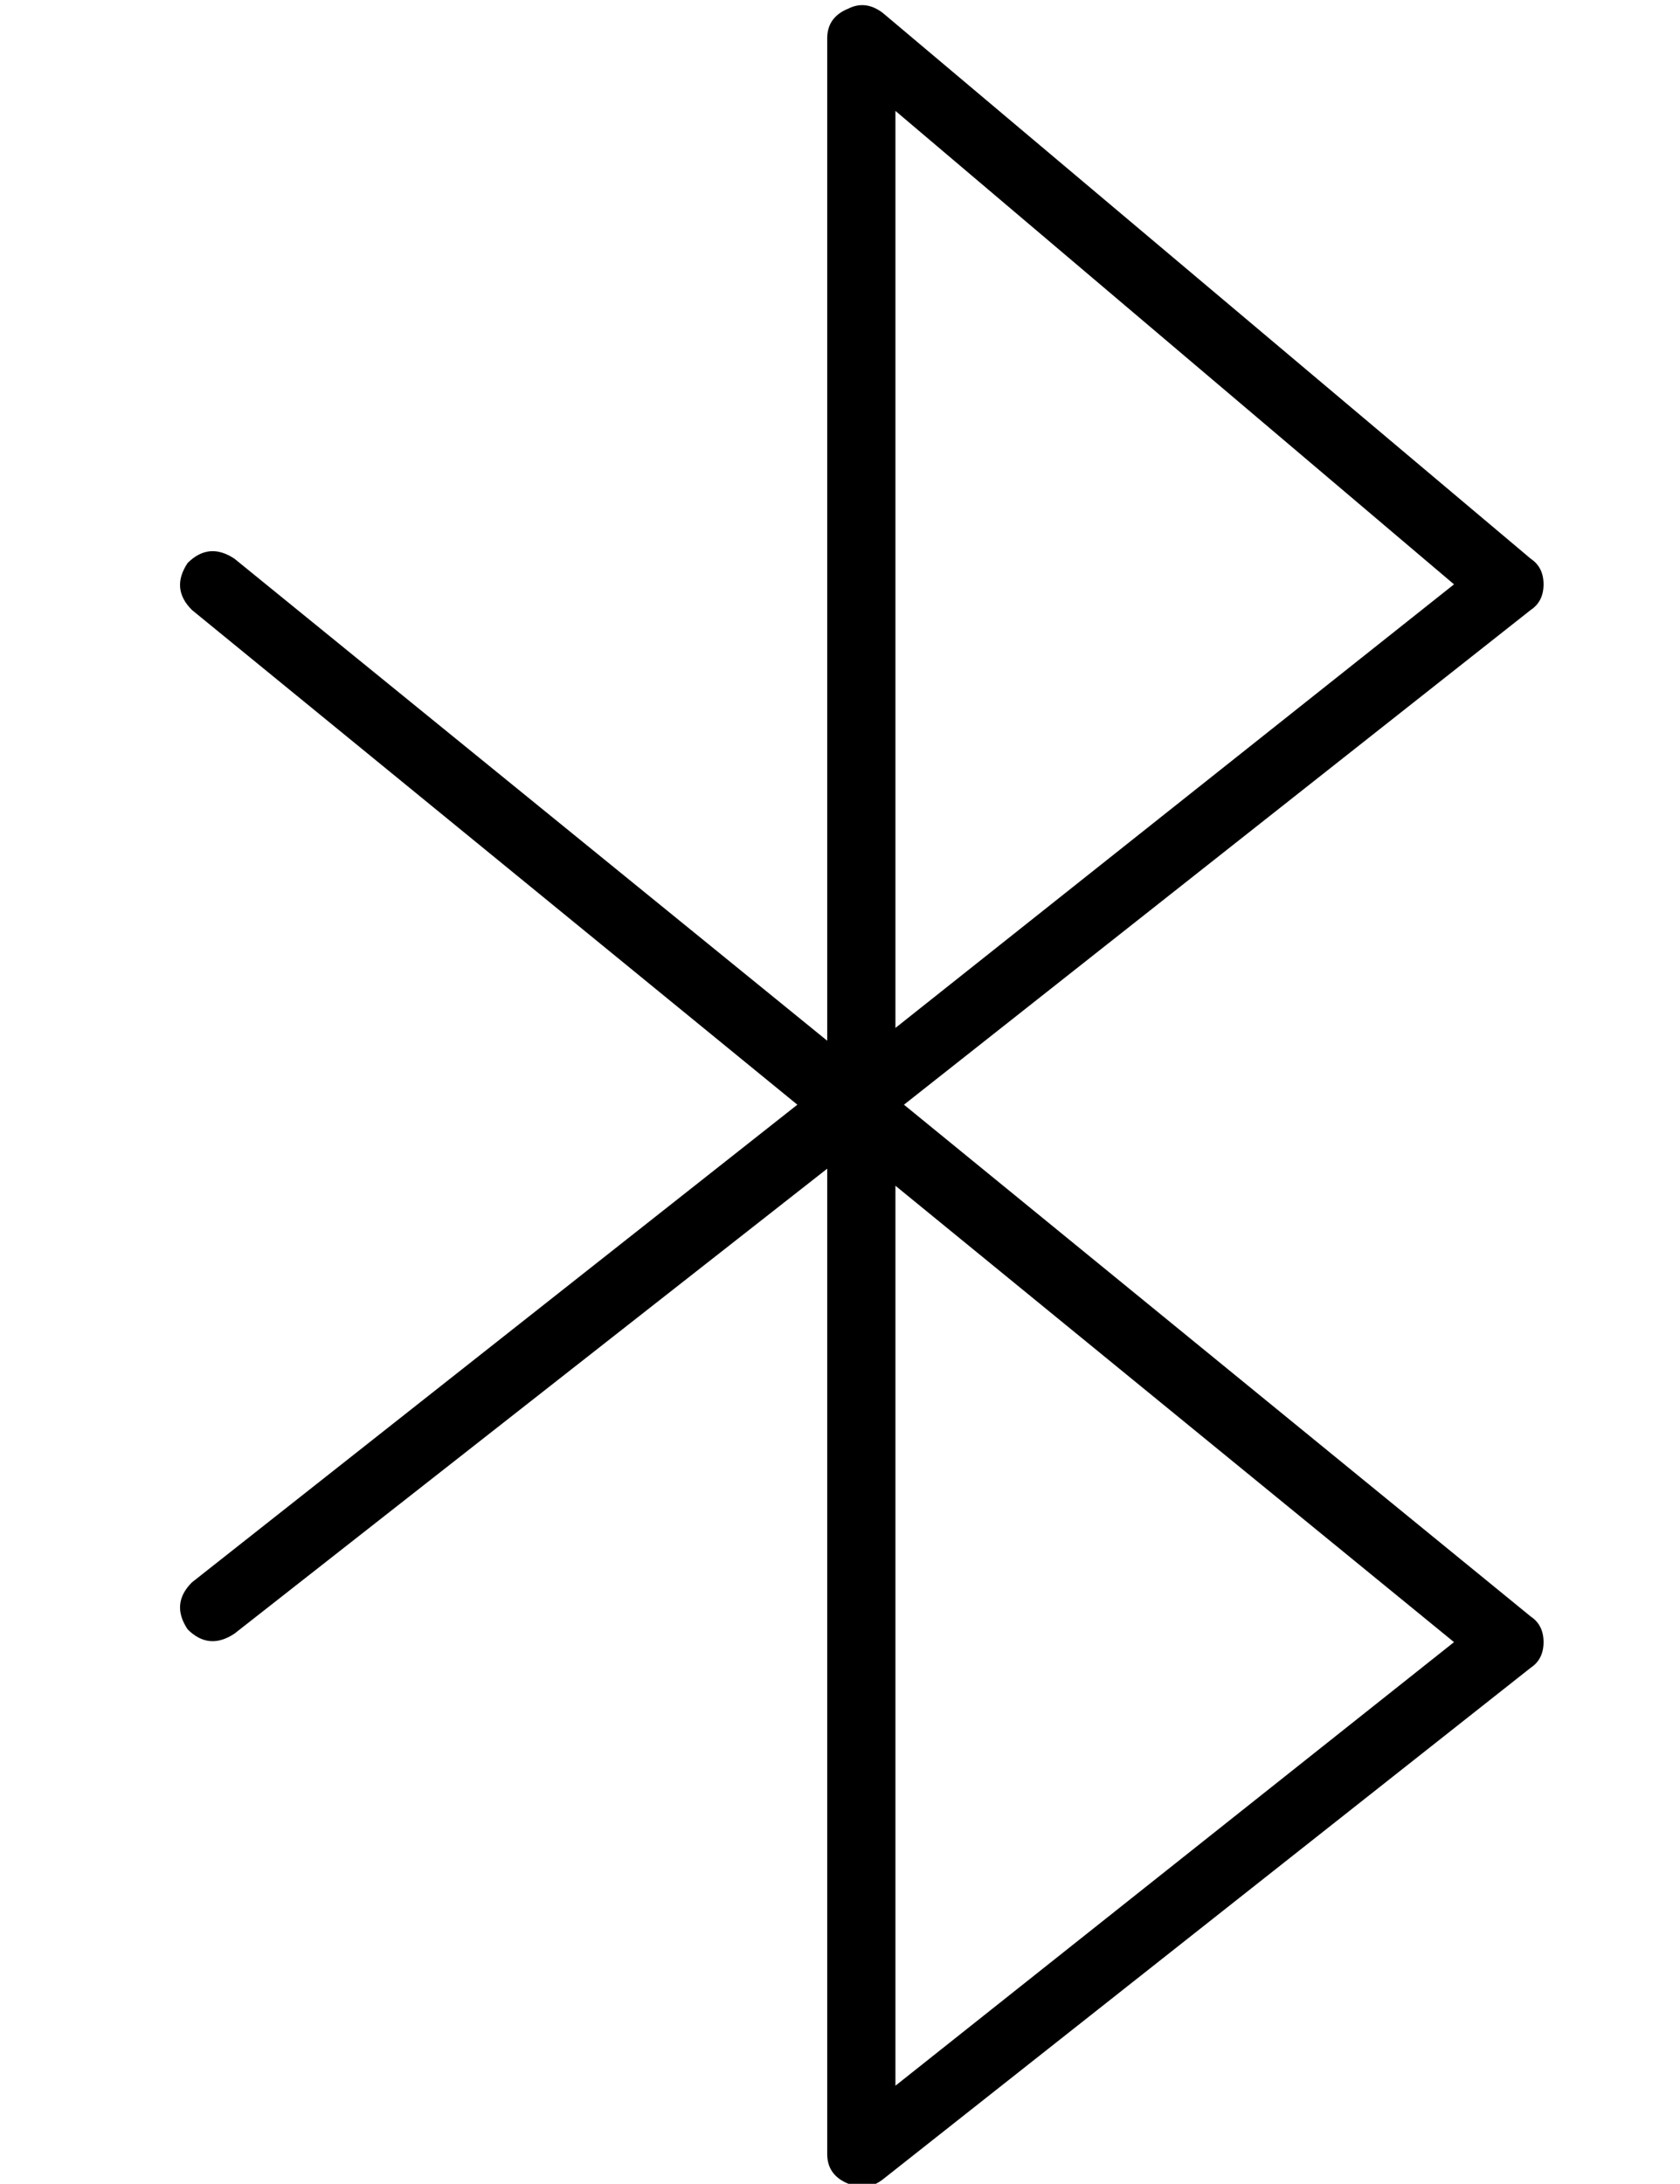 <?xml version="1.0" standalone="no"?>
<!DOCTYPE svg PUBLIC "-//W3C//DTD SVG 1.1//EN" "http://www.w3.org/Graphics/SVG/1.1/DTD/svg11.dtd" >
<svg xmlns="http://www.w3.org/2000/svg" xmlns:xlink="http://www.w3.org/1999/xlink" version="1.1" viewBox="-10 -40 394 512">
   <path fill="currentColor"
d="M189 -38q4 -2 8 1l152 128v0q3 2 3 6t-3 6l-147 116v0l147 120v0q3 2 3 6t-3 6l-152 120v0q-4 3 -8 1q-5 -2 -5 -7v-231v0l-139 109v0q-6 4 -11 -1q-4 -6 1 -11l142 -112v0l-142 -116v0q-5 -5 -1 -11q5 -5 11 -1l139 113v0v-235v0q0 -5 5 -7v0zM200 238v211v-211v211
l131 -104v0l-131 -107v0zM200 201l131 -104l-131 104l131 -104l-131 -111v0v215v0z" />
</svg>
